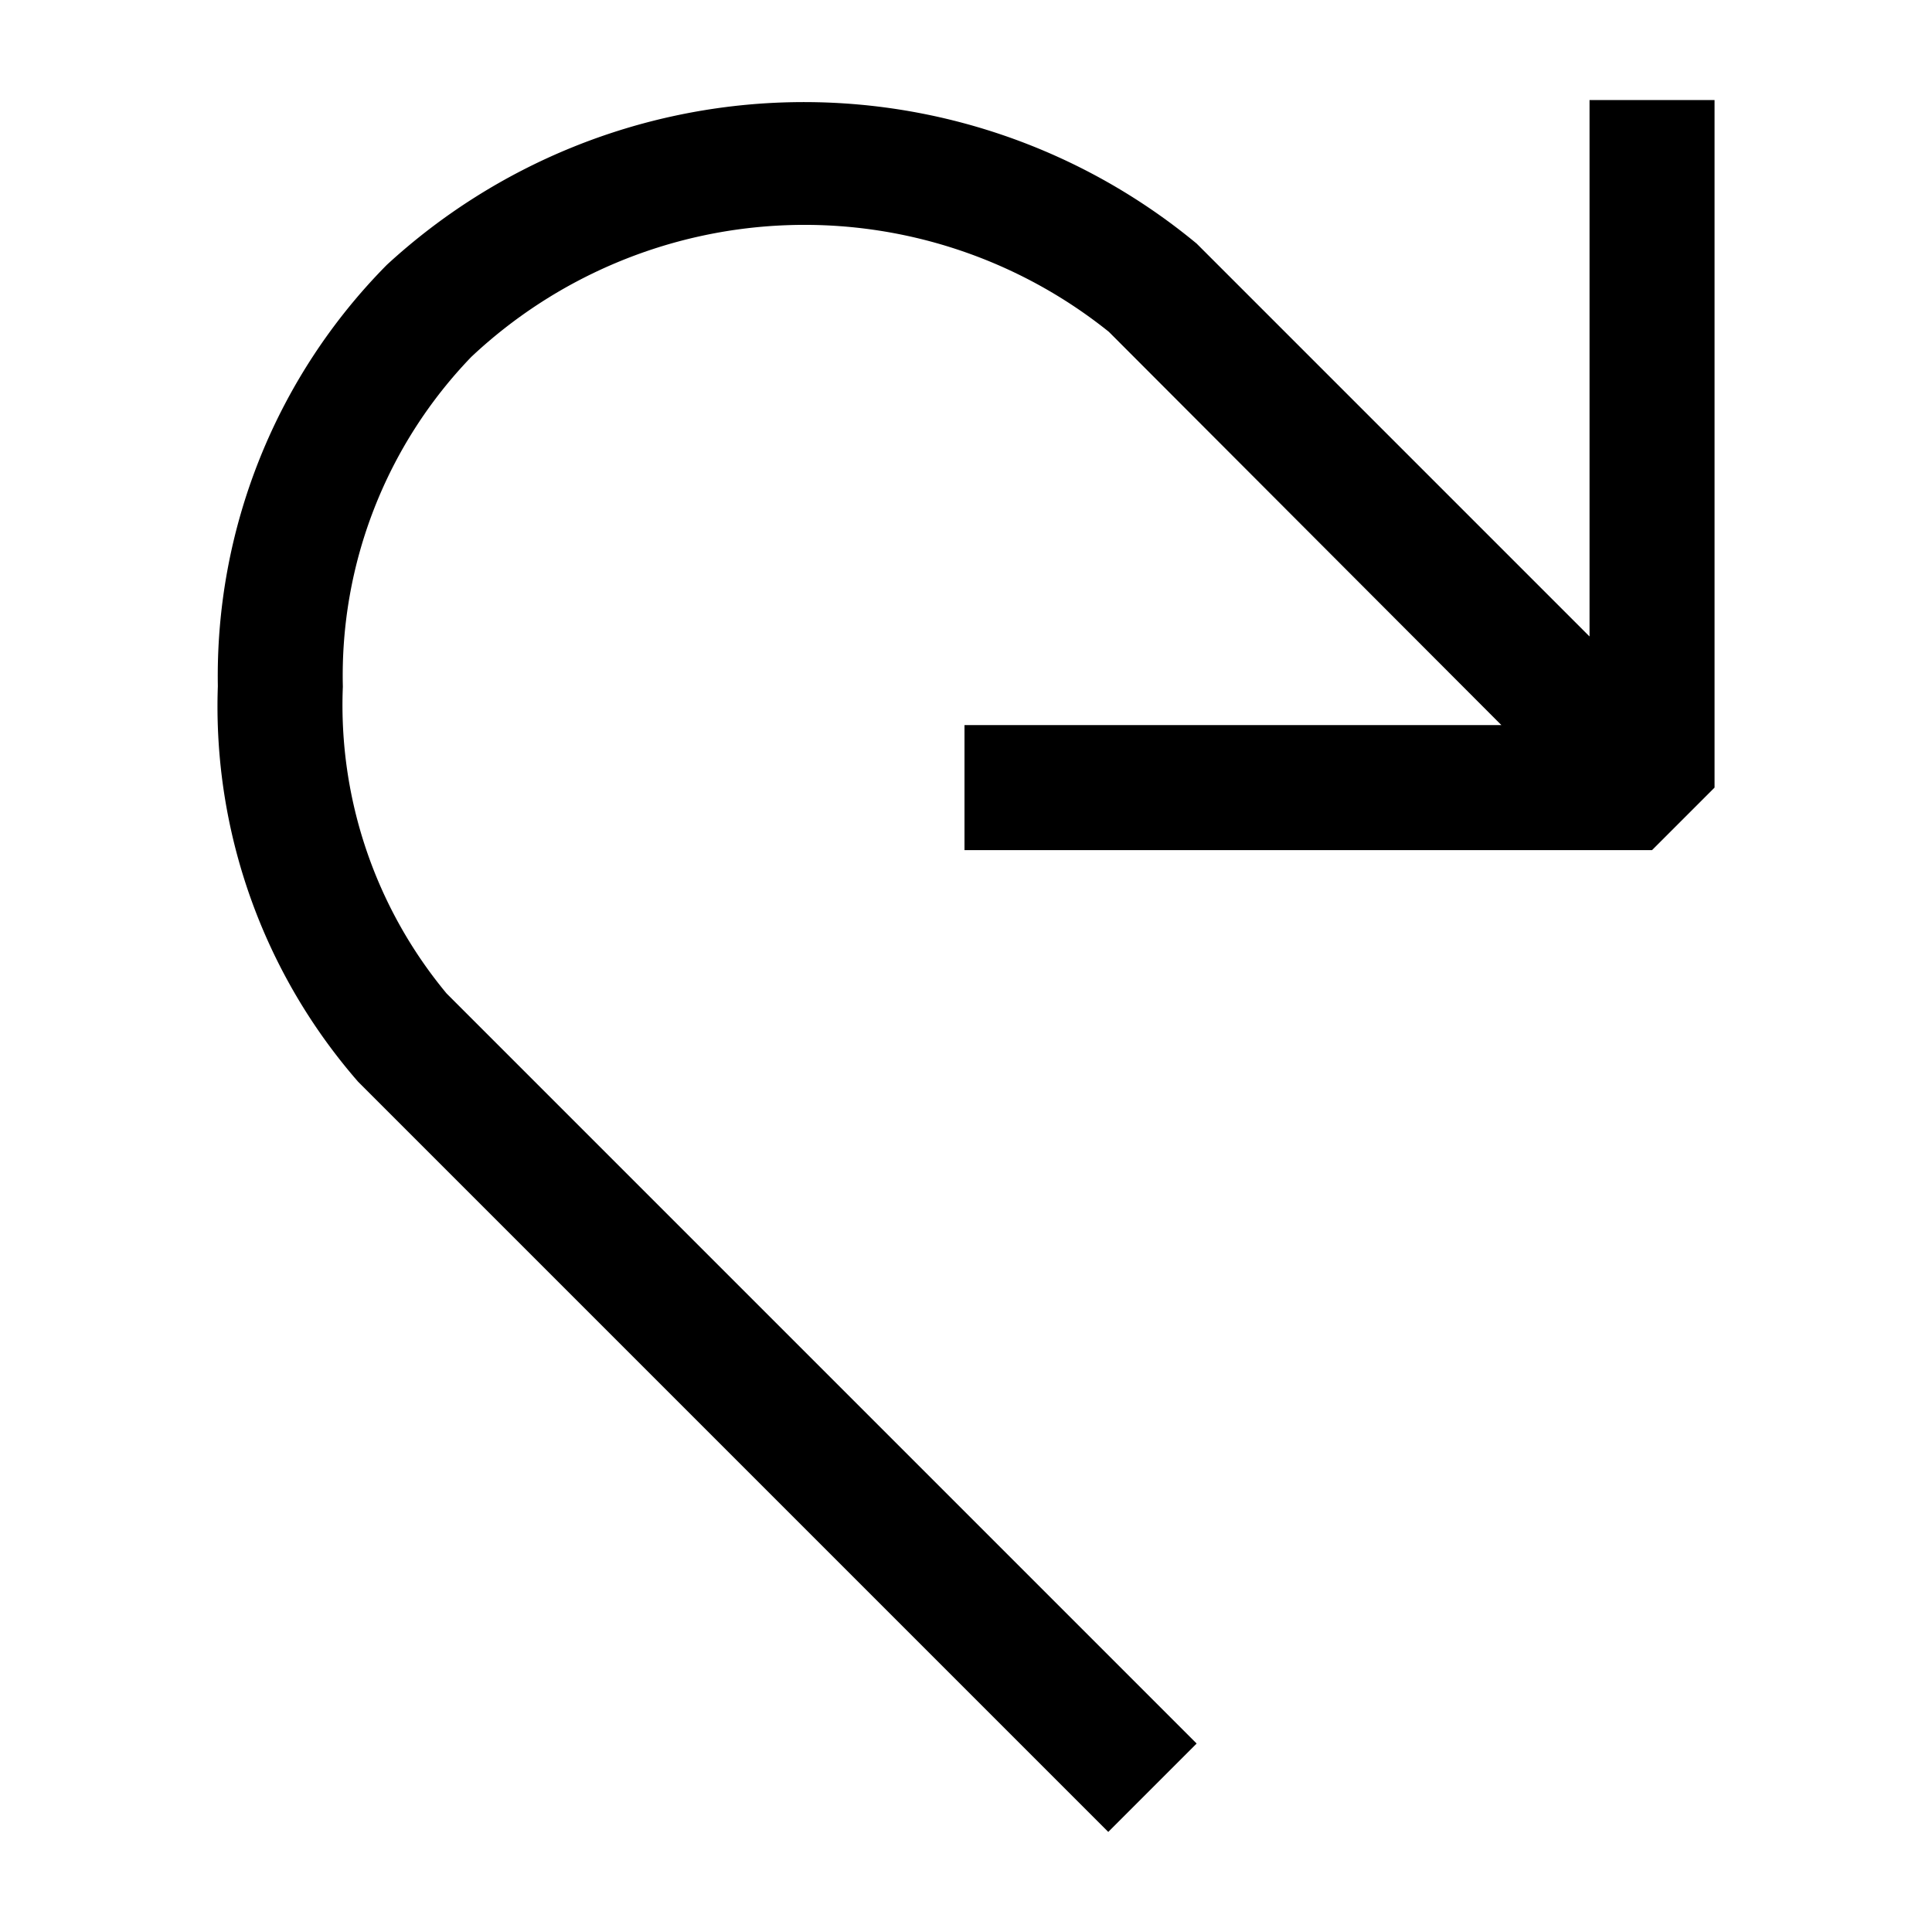 <?xml version="1.0" encoding="UTF-8" standalone="no"?>
<svg
   id="svg4562"
   xml:space="preserve"
   enable-background="new 0 0 1024.00 1024.00"
   viewBox="0 0 1024.00 1024.00"
   height="1024"
   width="1024"
   version="1.1"
   xmlns="http://www.w3.org/2000/svg"
   xmlns:svg="http://www.w3.org/2000/svg"
   xmlns:rdf="http://www.w3.org/1999/02/22-rdf-syntax-ns#"
   xmlns:cc="http://creativecommons.org/ns#"
   xmlns:dc="http://purl.org/dc/elements/1.1/"><defs
     id="defs4566"><style
       id="style1416">.canvas{fill: none; opacity: 0;}.light-defaultgrey{fill: #212121; opacity: 1;}</style></defs><g
     id="level-1"
     style="fill:#000000;fill-opacity:1;stroke:none;stroke-width:0.015"
     transform="matrix(66.256,0,0,66.256,-17.25,-13.214)"><path
       class="light-defaultgrey"
       d="m 2.003,5.689 a 4.571,4.571 0 0 0 1.123,3.165 l 6,6 0.707,-0.707 -6,-6 a 3.61,3.61 0 0 1 -0.83,-2.454 3.674,3.674 0 0 1 1.028,-2.639 3.892,3.892 0 0 1 5.1,-0.2 L 12.271,6 H 7.976 v 1 h 5.5 l 0.5,-0.5 V 1 h -1 V 5.291 L 9.833,2.148 a 4.926,4.926 0 0 0 -6.478,0.17 4.677,4.677 0 0 0 -1.352,3.371 z"
       id="path3348"
       style="opacity:1;fill:#000000;fill-opacity:1;stroke:none;stroke-width:0.015" /></g></svg>
